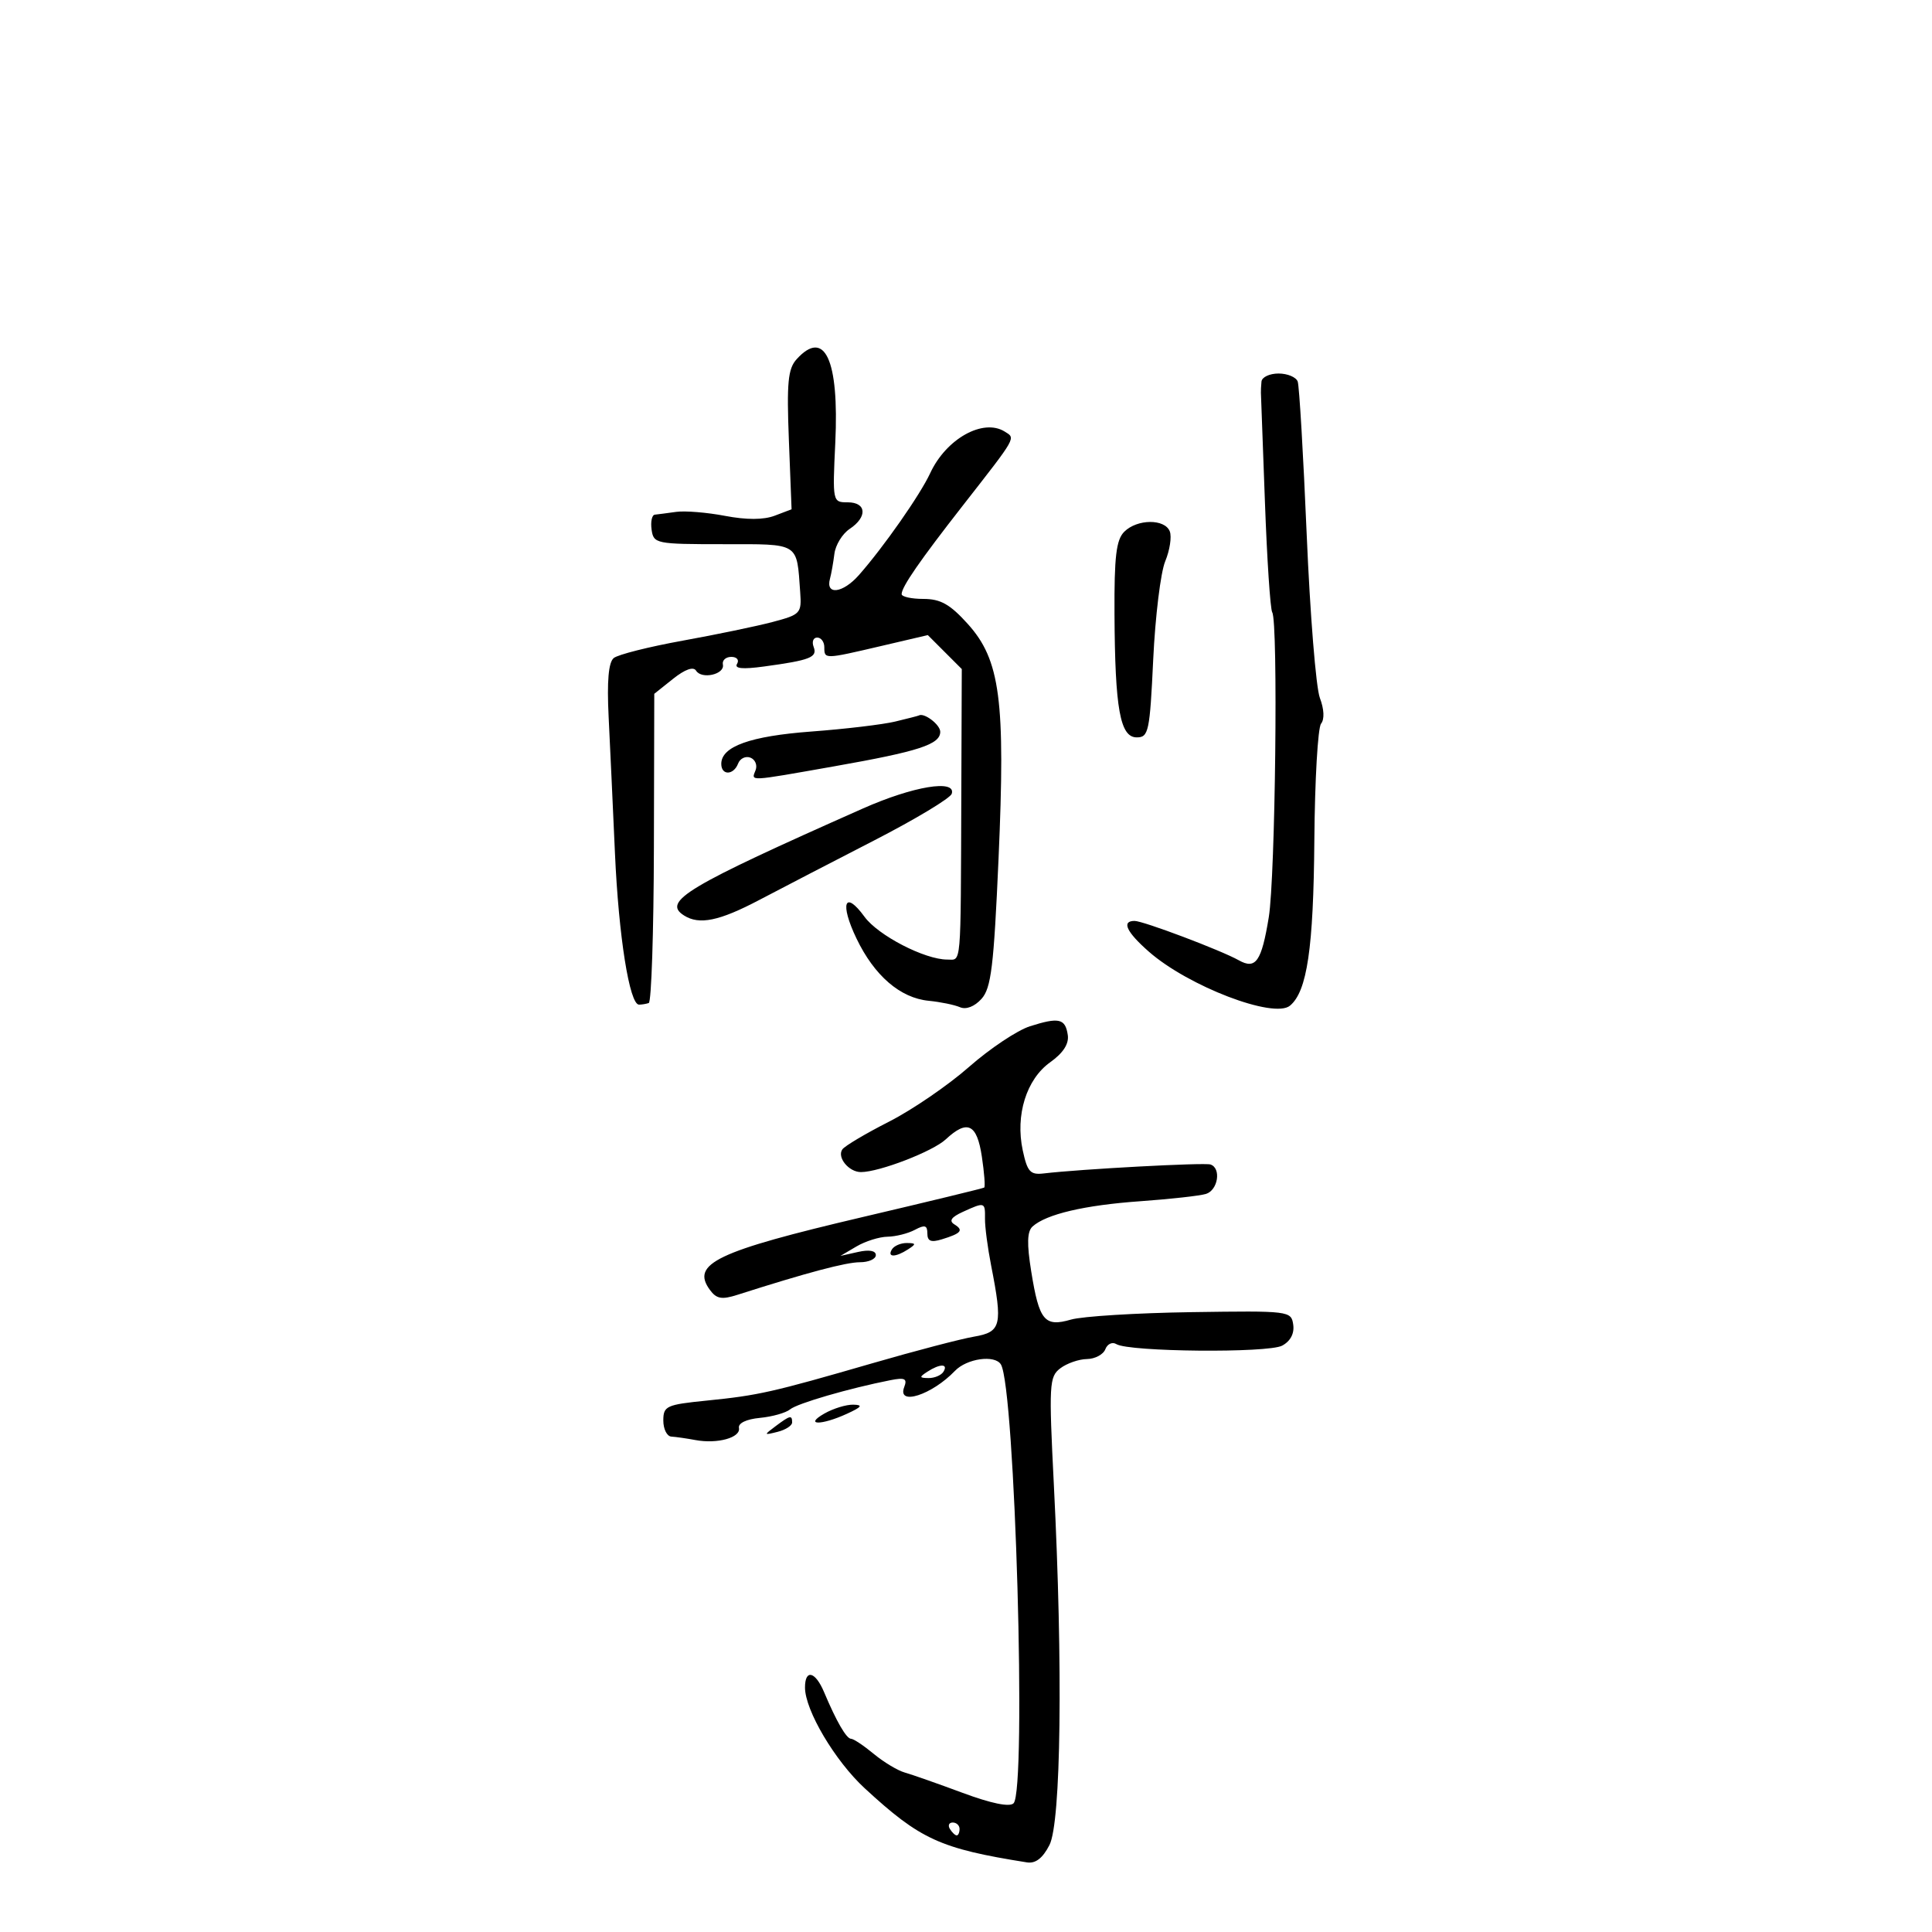 <svg xmlns="http://www.w3.org/2000/svg" width="300" height="300" viewBox="0 0 300 300" version="1.1">
	<path d="M 123.693 55.786 C 122.354 57.266, 122.149 59.419, 122.496 68.327 L 122.915 79.082 120.295 80.078 C 118.576 80.732, 115.925 80.740, 112.587 80.104 C 109.789 79.570, 106.375 79.290, 105 79.483 C 103.625 79.676, 102.131 79.871, 101.680 79.917 C 101.230 79.963, 101.005 81.013, 101.180 82.250 C 101.489 84.425, 101.862 84.500, 112.294 84.500 C 124.252 84.500, 123.694 84.153, 124.253 91.941 C 124.490 95.237, 124.310 95.432, 120 96.573 C 117.525 97.229, 111.225 98.538, 106 99.483 C 100.775 100.428, 95.961 101.641, 95.303 102.179 C 94.487 102.845, 94.234 105.757, 94.509 111.328 C 94.730 115.823, 95.172 125.350, 95.491 132.500 C 96.067 145.419, 97.749 156, 99.227 156 C 99.652 156, 100.333 155.887, 100.739 155.750 C 101.146 155.613, 101.505 144.753, 101.537 131.617 L 101.595 107.735 104.513 105.408 C 106.361 103.934, 107.672 103.469, 108.086 104.139 C 108.952 105.540, 112.570 104.716, 112.250 103.191 C 112.112 102.536, 112.702 102, 113.559 102 C 114.418 102, 114.819 102.484, 114.452 103.077 C 113.991 103.823, 115.280 103.951, 118.643 103.493 C 125.835 102.514, 126.963 102.068, 126.342 100.449 C 126.036 99.652, 126.284 99, 126.893 99 C 127.502 99, 128 99.675, 128 100.500 C 128 102.378, 127.992 102.378, 136.786 100.321 L 144.072 98.617 146.709 101.254 L 149.345 103.891 149.270 123.695 C 149.167 150.738, 149.317 149, 147.083 149 C 143.594 149, 136.351 145.253, 134.240 142.355 C 131.157 138.123, 130.369 140.259, 132.995 145.730 C 135.766 151.505, 139.778 154.966, 144.205 155.401 C 146.017 155.579, 148.203 156.027, 149.063 156.398 C 150.016 156.808, 151.320 156.304, 152.403 155.107 C 153.909 153.443, 154.314 150.114, 155.054 133.322 C 156.140 108.685, 155.322 102.469, 150.257 96.863 C 147.515 93.828, 146.042 93, 143.384 93 C 141.523 93, 140.002 92.662, 140.005 92.250 C 140.013 91.126, 142.830 87.049, 149.500 78.510 C 157.965 67.672, 157.730 68.087, 156.008 67.013 C 152.656 64.923, 146.912 68.133, 144.437 73.480 C 142.884 76.834, 137.183 84.981, 133.358 89.312 C 130.873 92.126, 128.168 92.465, 128.876 89.875 C 129.083 89.119, 129.392 87.375, 129.564 86 C 129.736 84.625, 130.804 82.883, 131.938 82.128 C 134.730 80.270, 134.562 78, 131.632 78 C 129.280 78, 129.266 77.936, 129.703 68.750 C 130.316 55.842, 128.056 50.966, 123.693 55.786 M 195.882 59.250 C 195.816 59.938, 195.777 60.725, 195.794 61 C 195.810 61.275, 196.090 68.857, 196.414 77.849 C 196.739 86.842, 197.251 94.598, 197.552 95.085 C 198.487 96.597, 198.038 136.166, 197.015 142.426 C 195.894 149.292, 194.993 150.589, 192.368 149.116 C 189.592 147.557, 177.523 143, 176.172 143 C 174.110 143, 174.907 144.711, 178.395 147.774 C 184.513 153.146, 197.807 158.235, 200.306 156.161 C 202.970 153.950, 203.958 147.244, 204.091 130.456 C 204.165 121.130, 204.635 112.992, 205.134 112.372 C 205.686 111.686, 205.613 110.116, 204.948 108.372 C 204.345 106.792, 203.425 95.375, 202.903 83 C 202.380 70.625, 201.753 59.938, 201.508 59.250 C 201.263 58.563, 199.924 58, 198.531 58 C 197.139 58, 195.947 58.563, 195.882 59.250 M 174.571 82.571 C 173.322 83.820, 173.012 86.437, 173.058 95.321 C 173.134 110.096, 173.928 114.500, 176.517 114.500 C 178.354 114.500, 178.542 113.607, 179.071 102.389 C 179.385 95.728, 180.224 88.874, 180.935 87.157 C 181.646 85.441, 181.966 83.353, 181.645 82.518 C 180.885 80.536, 176.575 80.568, 174.571 82.571 M 139 112.044 C 137.075 112.506, 131.225 113.202, 126 113.591 C 116.488 114.300, 112 115.910, 112 118.615 C 112 120.437, 113.910 120.399, 114.614 118.563 C 114.917 117.773, 115.775 117.360, 116.520 117.646 C 117.264 117.932, 117.629 118.803, 117.330 119.583 C 116.651 121.351, 115.983 121.383, 129.524 118.996 C 142.688 116.675, 146 115.597, 146 113.632 C 146 112.521, 143.481 110.608, 142.668 111.102 C 142.576 111.159, 140.925 111.582, 139 112.044 M 134 125.539 C 106.562 137.710, 102.778 139.973, 106.216 142.155 C 108.585 143.658, 111.679 143.021, 117.895 139.750 C 121.292 137.963, 129.322 133.800, 135.741 130.500 C 142.159 127.200, 147.581 123.938, 147.789 123.250 C 148.477 120.974, 141.788 122.085, 134 125.539 M 159.923 159.361 C 157.956 159.987, 153.700 162.828, 150.465 165.674 C 147.230 168.520, 141.640 172.345, 138.042 174.174 C 134.444 176.003, 131.188 177.935, 130.807 178.466 C 129.924 179.699, 131.798 182, 133.685 182 C 136.536 182, 144.843 178.795, 146.858 176.918 C 150.209 173.796, 151.699 174.507, 152.461 179.592 C 152.840 182.117, 153.004 184.283, 152.825 184.406 C 152.646 184.528, 144.178 186.582, 134.007 188.970 C 111.260 194.311, 107.243 196.226, 110.237 200.301 C 111.257 201.690, 112.077 201.837, 114.500 201.062 C 125.233 197.631, 131.363 196, 133.521 196 C 134.884 196, 136 195.501, 136 194.892 C 136 194.200, 134.967 194.015, 133.250 194.400 L 130.500 195.016 133 193.544 C 134.375 192.734, 136.542 192.055, 137.816 192.035 C 139.089 192.016, 141.002 191.534, 142.066 190.965 C 143.604 190.142, 144 190.258, 144 191.532 C 144 192.732, 144.565 192.961, 146.250 192.443 C 149.274 191.514, 149.674 191.035, 148.193 190.119 C 147.316 189.577, 147.711 188.997, 149.519 188.173 C 152.923 186.622, 152.982 186.641, 152.949 189.250 C 152.933 190.488, 153.362 193.750, 153.901 196.500 C 155.725 205.806, 155.480 206.827, 151.250 207.553 C 149.188 207.907, 142.100 209.762, 135.500 211.675 C 119.868 216.204, 117.780 216.675, 109.750 217.482 C 103.463 218.113, 103 218.325, 103 220.580 C 103 221.911, 103.563 223.033, 104.250 223.074 C 104.938 223.115, 106.625 223.358, 108 223.613 C 111.409 224.246, 115.041 223.233, 114.744 221.732 C 114.597 220.991, 115.892 220.368, 117.996 220.168 C 119.919 219.986, 122.032 219.388, 122.692 218.841 C 123.806 217.916, 131.838 215.581, 138.263 214.314 C 140.512 213.871, 140.911 214.070, 140.406 215.385 C 139.266 218.354, 144.683 216.623, 148.289 212.864 C 150.132 210.944, 154.471 210.334, 155.416 211.864 C 157.620 215.430, 159.426 277.974, 157.384 280.016 C 156.771 280.629, 153.910 280.041, 149.462 278.388 C 145.633 276.965, 141.600 275.549, 140.500 275.241 C 139.400 274.934, 137.228 273.629, 135.673 272.341 C 134.119 271.054, 132.538 270, 132.160 270 C 131.436 270, 129.883 267.318, 127.961 262.750 C 126.603 259.521, 125 259.133, 125 262.033 C 125 265.571, 129.657 273.429, 134.277 277.687 C 142.916 285.651, 145.976 287.049, 159.457 289.189 C 160.796 289.402, 161.903 288.551, 162.957 286.500 C 164.763 282.989, 165.063 258.741, 163.648 230.683 C 162.854 214.933, 162.918 213.778, 164.650 212.465 C 165.668 211.694, 167.527 211.049, 168.781 211.032 C 170.036 211.014, 171.321 210.328, 171.636 209.506 C 171.952 208.684, 172.720 208.327, 173.343 208.712 C 175.303 209.923, 196.901 210.124, 199.091 208.951 C 200.379 208.262, 201.008 207.070, 200.811 205.692 C 200.505 203.558, 200.230 203.524, 185 203.749 C 176.475 203.876, 168.061 204.395, 166.302 204.905 C 162.195 206.094, 161.362 205.088, 160.132 197.453 C 159.434 193.120, 159.489 191.214, 160.336 190.449 C 162.451 188.539, 168.384 187.144, 177 186.531 C 181.675 186.198, 186.287 185.688, 187.250 185.396 C 189.137 184.824, 189.669 181.390, 187.959 180.820 C 187.004 180.501, 167.738 181.537, 162.071 182.211 C 159.983 182.460, 159.526 181.959, 158.813 178.636 C 157.638 173.158, 159.376 167.581, 163.080 164.943 C 165.091 163.511, 166.008 162.090, 165.805 160.721 C 165.425 158.151, 164.438 157.922, 159.923 159.361 M 138.500 194 C 137.718 195.266, 139.042 195.266, 141 194 C 142.293 193.165, 142.266 193.029, 140.809 193.015 C 139.879 193.007, 138.840 193.450, 138.500 194 M 144 213 C 142.707 213.835, 142.734 213.971, 144.191 213.985 C 145.121 213.993, 146.160 213.550, 146.500 213 C 147.282 211.734, 145.958 211.734, 144 213 M 128 219.500 C 124.790 221.335, 127.511 221.363, 131.500 219.536 C 133.823 218.473, 134.048 218.152, 132.500 218.117 C 131.400 218.091, 129.375 218.714, 128 219.500 M 120.441 221.450 C 118.566 222.851, 118.577 222.881, 120.750 222.334 C 121.987 222.022, 123 221.369, 123 220.883 C 123 219.693, 122.705 219.759, 120.441 221.450 M 147.500 284 C 147.840 284.550, 148.316 285, 148.559 285 C 148.802 285, 149 284.550, 149 284 C 149 283.450, 148.523 283, 147.941 283 C 147.359 283, 147.160 283.450, 147.500 284" stroke="none" fill="black" fill-rule="evenodd"/>
</svg>